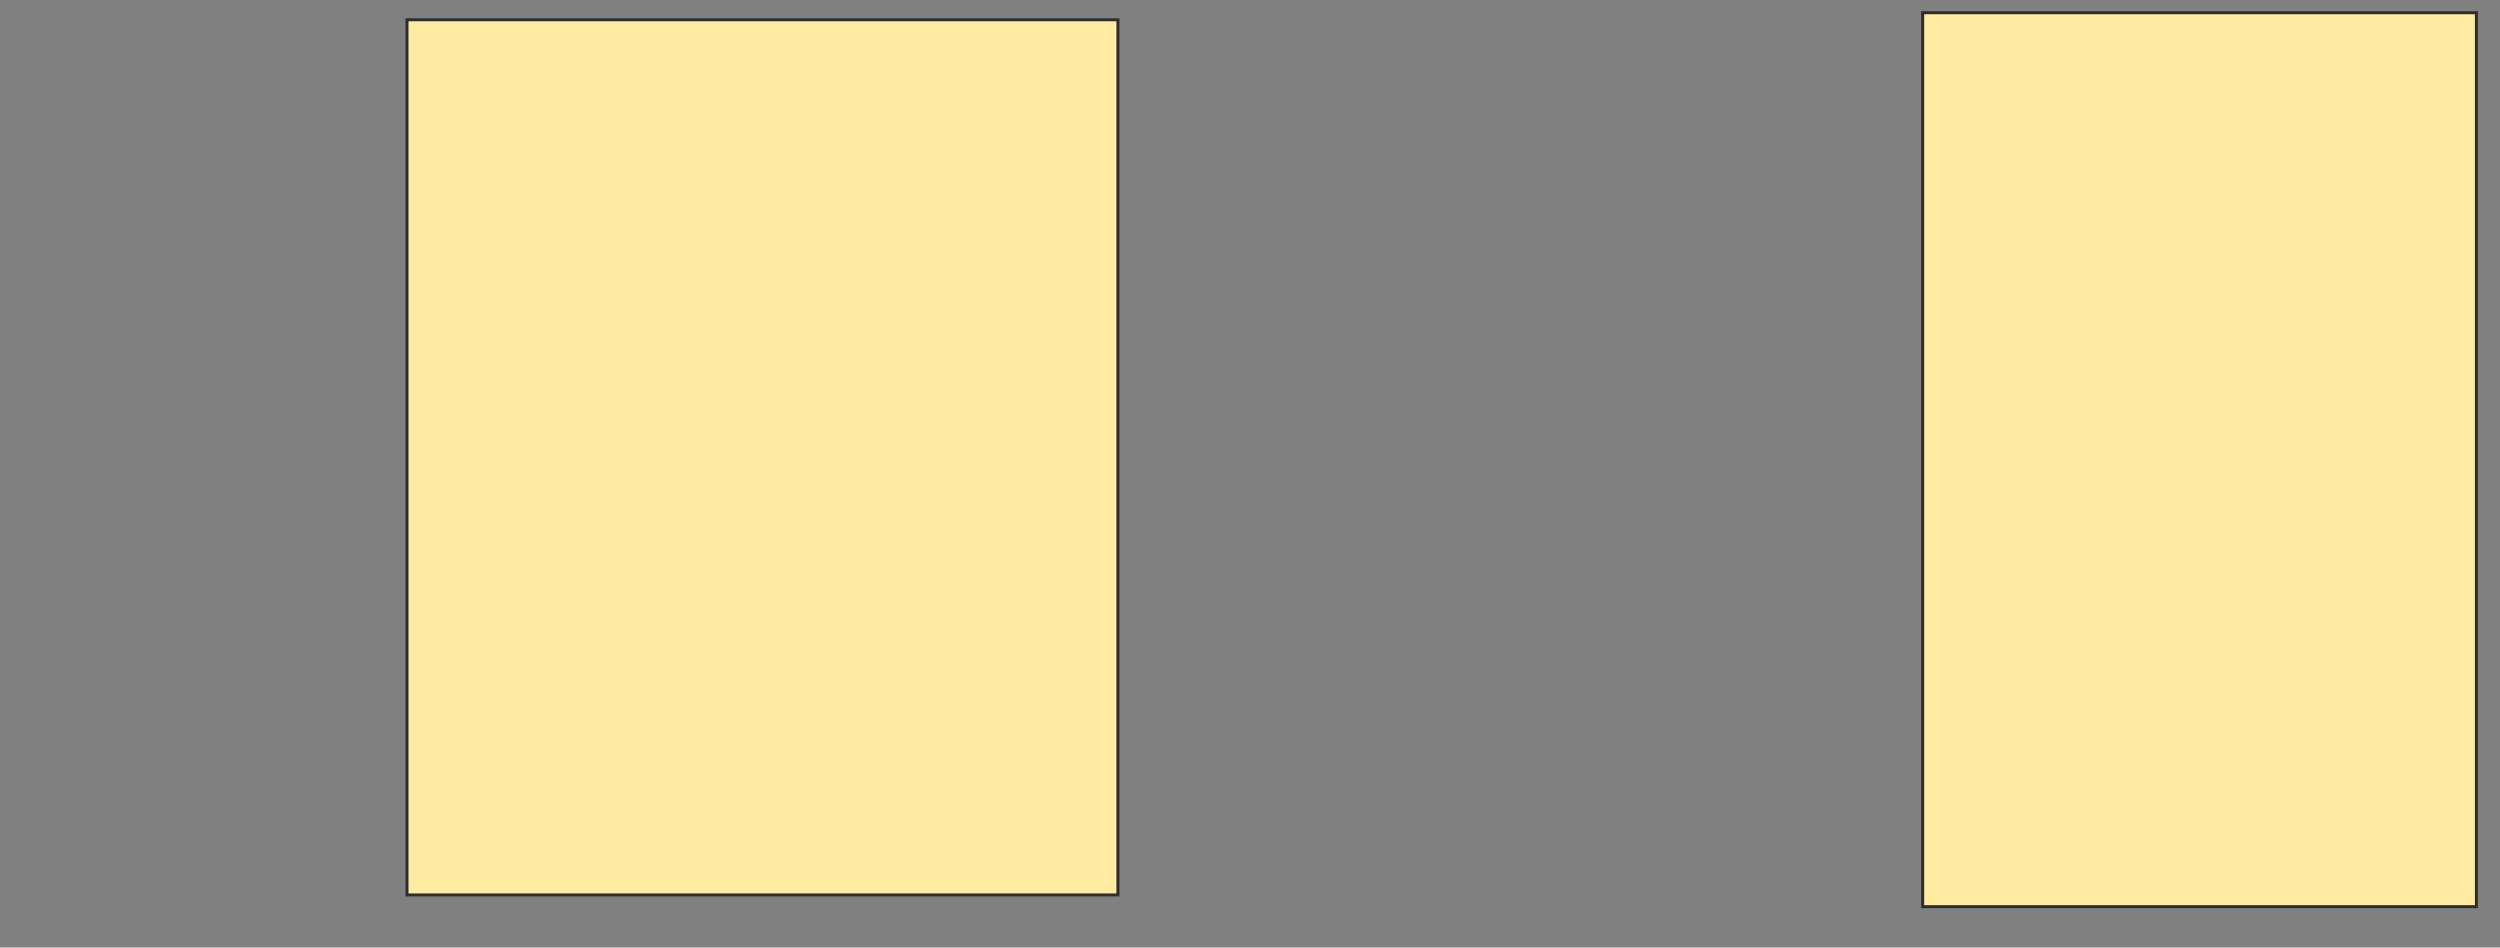 <svg height="318" width="839" xmlns="http://www.w3.org/2000/svg">
 <rect width="100%" height="100%" fill="#808080" stroke="none"/>
 <!-- Created with Image Occlusion Enhanced -->
 <g>
  <title>Labels</title>
 </g>
 <g>
  <title>Masks</title>
  <rect fill="#FFEBA2" height="293.701" id="a08cc10589774ec58d1813413c8b1b2d-ao-1" stroke="#2D2D2D" width="238.583" x="136.591" y="6.638"/>
  
  <rect fill="#FFEBA2" height="300" id="a08cc10589774ec58d1813413c8b1b2d-ao-3" stroke="#2D2D2D" width="185.827" x="645.252" y="4.276"/>
 </g>
</svg>